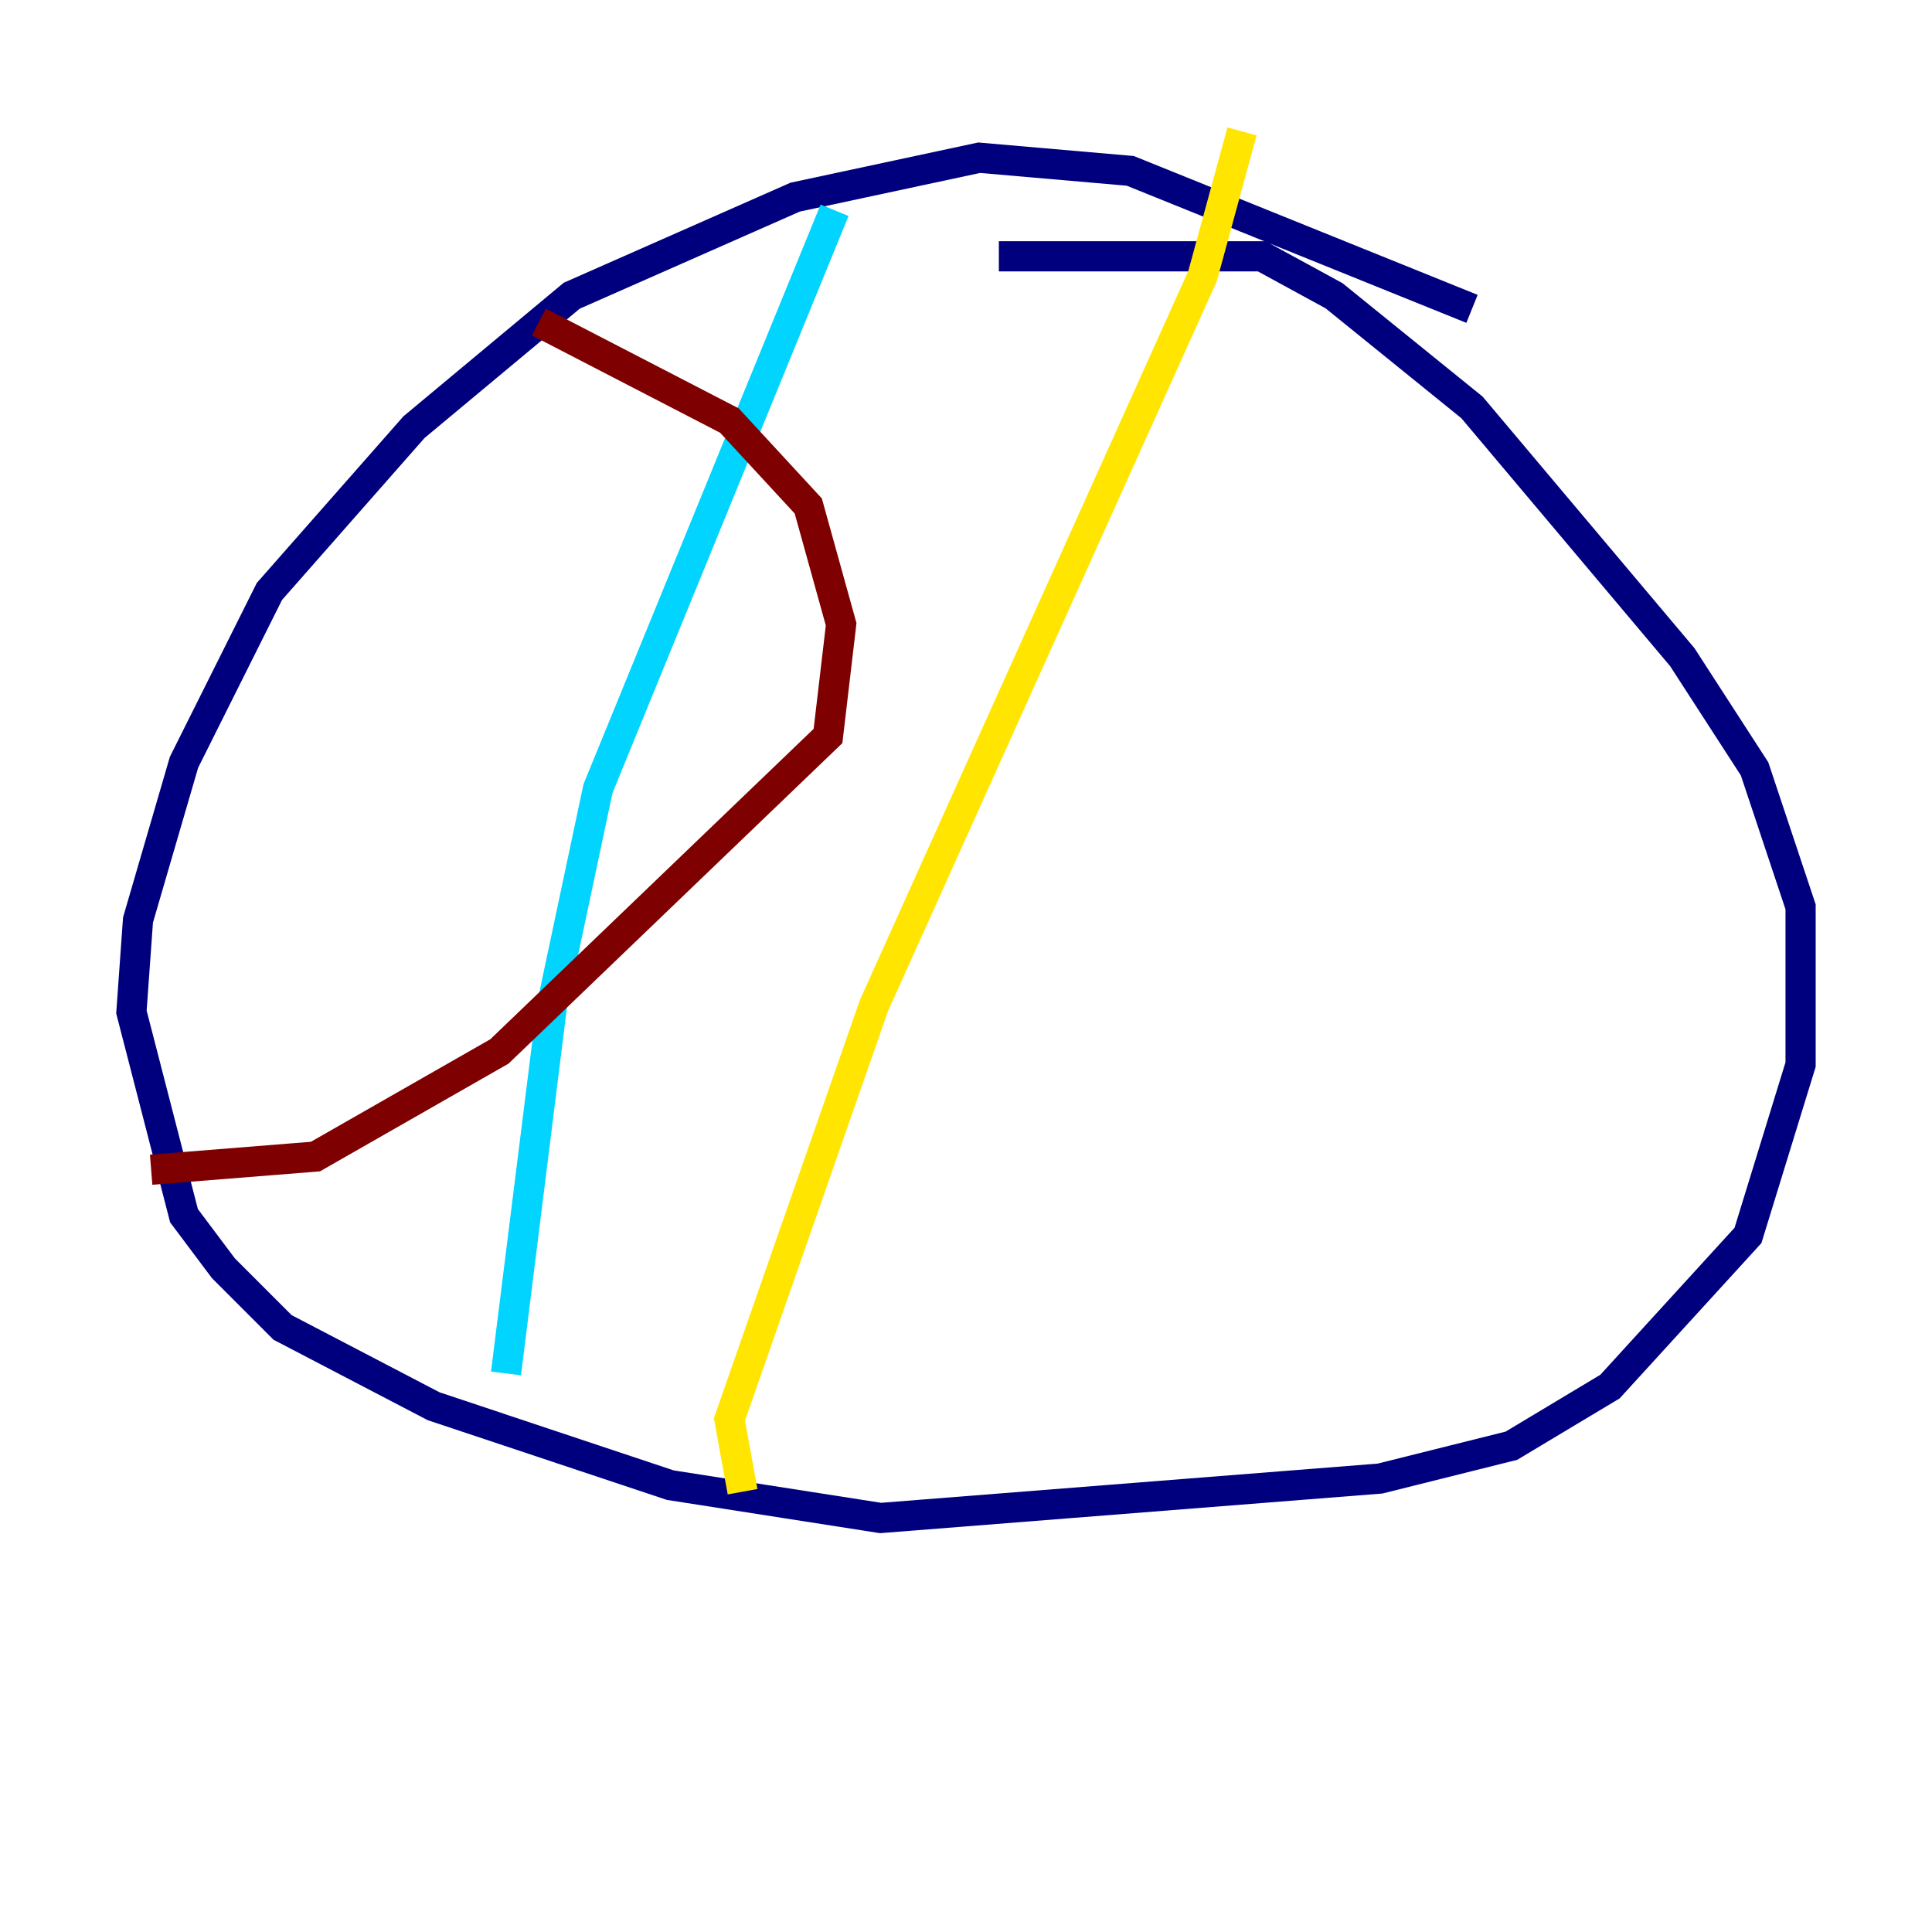 <?xml version="1.0" encoding="utf-8" ?>
<svg baseProfile="tiny" height="128" version="1.2" viewBox="0,0,128,128" width="128" xmlns="http://www.w3.org/2000/svg" xmlns:ev="http://www.w3.org/2001/xml-events" xmlns:xlink="http://www.w3.org/1999/xlink"><defs /><polyline fill="none" points="97.524,20.463 74.884,11.32 64.871,10.449 52.68,13.061 37.878,19.592 27.429,28.299 17.85,39.184 12.191,50.503 9.143,60.952 8.707,67.048 12.191,80.544 14.803,84.027 18.721,87.946 28.735,93.17 44.408,98.395 58.34,100.571 91.429,97.959 100.136,95.782 106.667,91.864 115.809,81.85 119.293,70.531 119.293,60.082 116.245,50.939 111.456,43.537 97.524,26.993 88.381,19.592 83.592,16.98 66.177,16.98" stroke="#00007f" stroke-width="2" /><polyline fill="none" points="55.292,13.932 39.619,52.245 36.571,66.612 33.524,90.993" stroke="#00d4ff" stroke-width="2" /><polyline fill="none" points="82.286,8.707 79.674,18.286 57.905,66.612 48.327,94.041 49.197,98.83" stroke="#ffe500" stroke-width="2" /><polyline fill="none" points="35.701,21.333 48.327,27.864 53.551,33.524 55.728,41.361 54.857,48.762 33.088,69.66 20.898,76.626 10.014,77.497" stroke="#7f0000" stroke-width="2" /></svg>